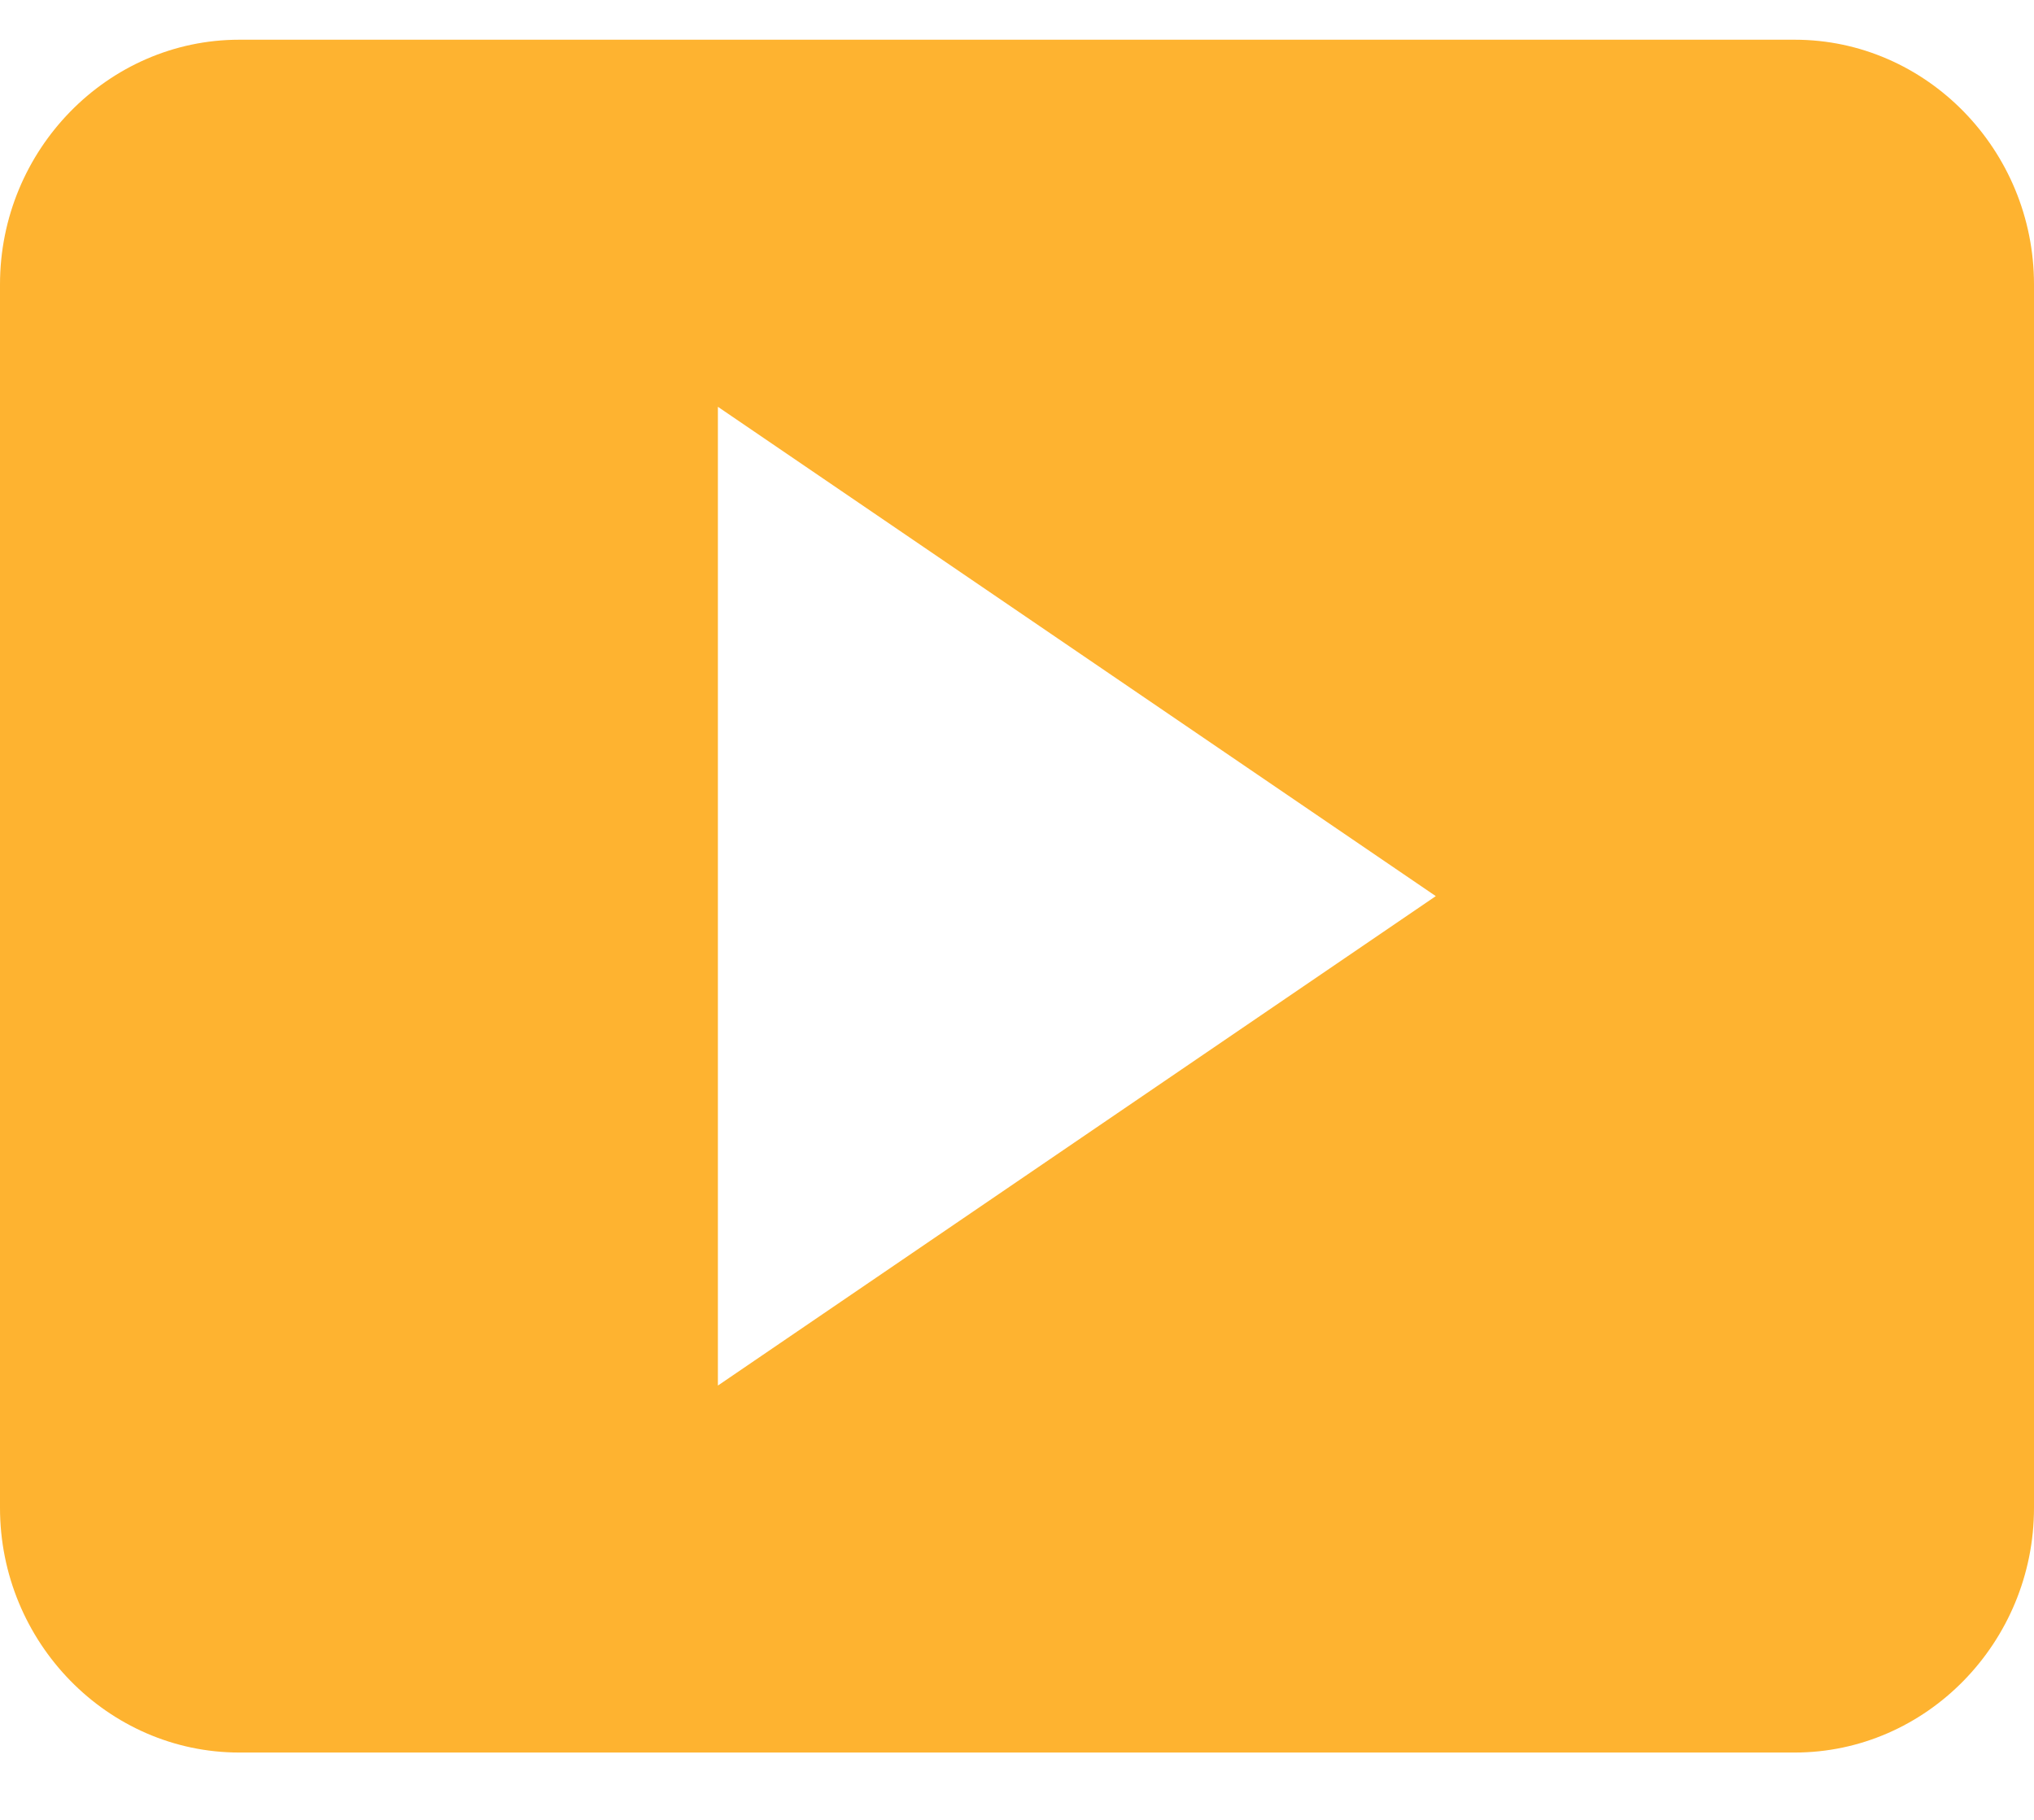 <svg width="19" height="17" viewBox="0 0 19 17" fill="none" xmlns="http://www.w3.org/2000/svg">
<path d="M19 14.085V2.657C19 1.4 17.994 0.371 16.765 0.371H2.235C1.006 0.371 0 1.4 0 2.657V14.085C0 15.342 1.006 16.371 2.235 16.371H16.765C17.994 16.371 19 15.342 19 14.085ZM6.706 12.943V3.8L13.412 8.371L6.706 12.943Z" fill="#FEB330"/>
</svg>
